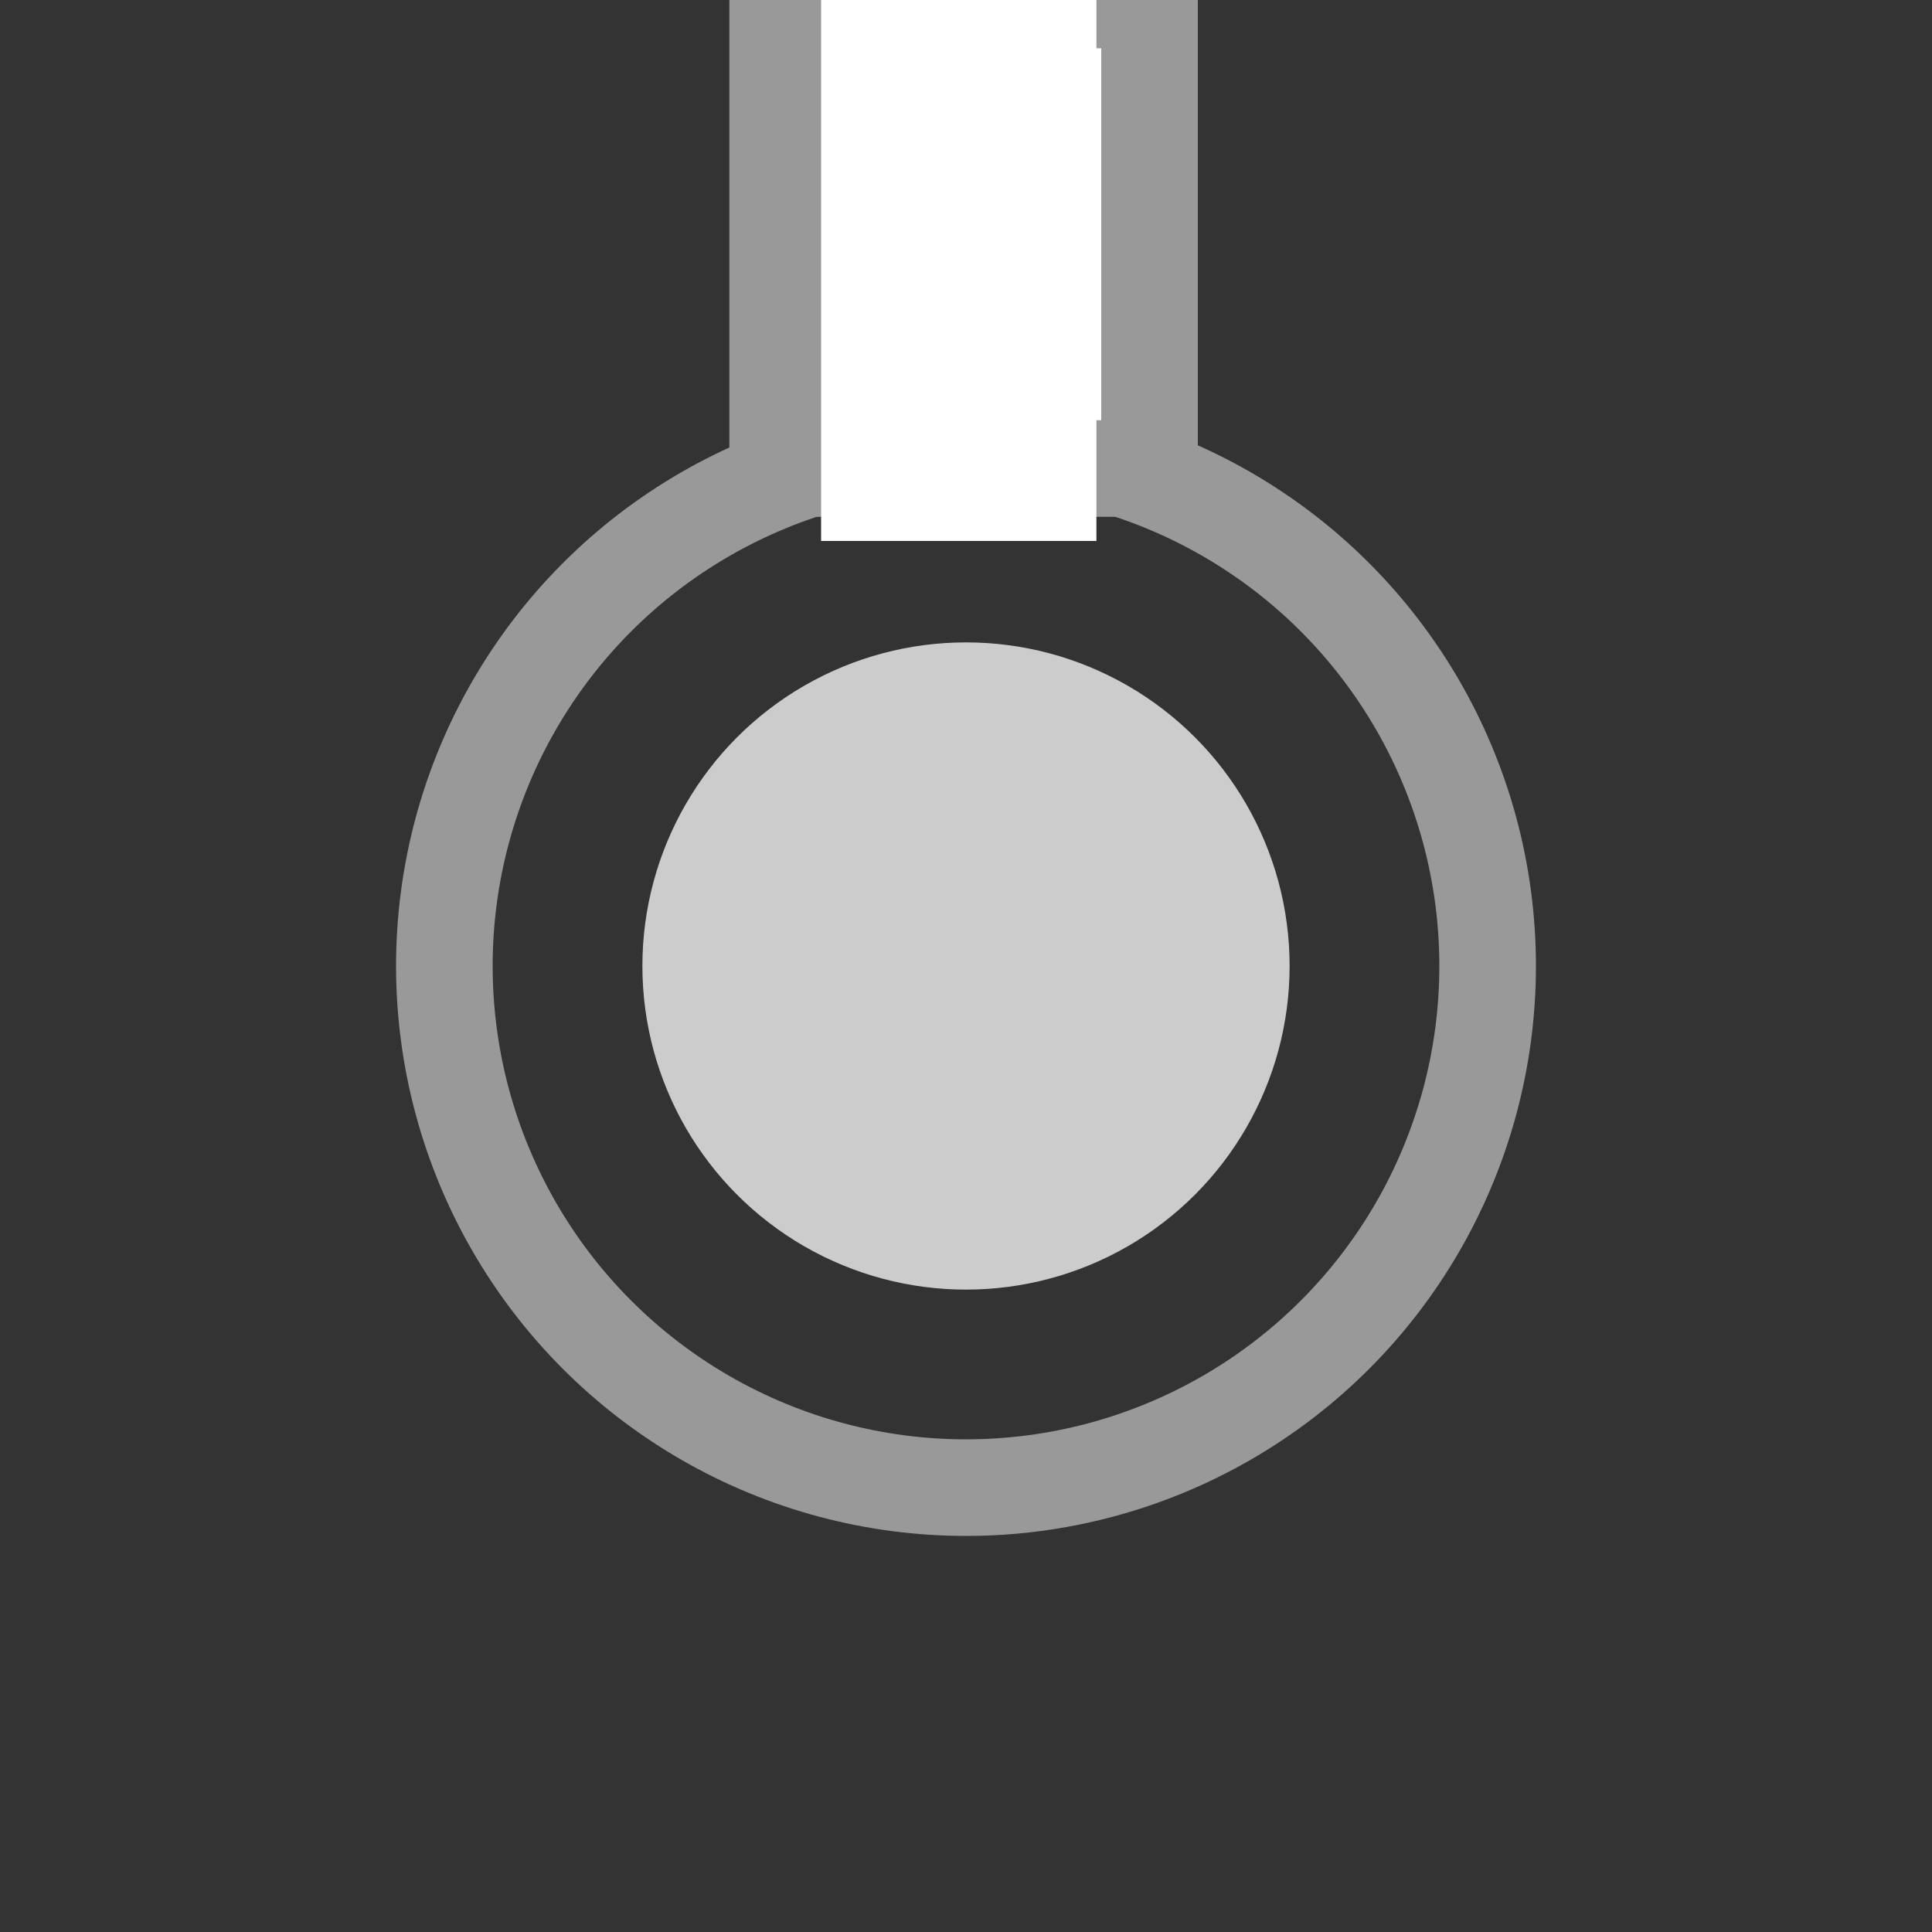 <?xml version="1.0" encoding="utf-8"?>
<!-- Generator: Adobe Illustrator 19.0.0, SVG Export Plug-In . SVG Version: 6.00 Build 0)  -->
<svg version="1.1" id="Layer_1" xmlns="http://www.w3.org/2000/svg" xmlns:xlink="http://www.w3.org/1999/xlink" x="0px" y="0px"
	 viewBox="-4 6 40 40" style="enable-background:new -4 6 40 40;" xml:space="preserve">
<rect x="-4" y="6" width="40" height="40" fill="#333333" stroke="none"/>
<style type="text/css">
	.st0{fill:none;stroke:#999999;stroke-width:2;stroke-miterlimit:10;}
	.st1{fill:#FFFFFF;stroke:#999999;stroke-width:2;stroke-miterlimit:10;}
	.st2{fill:#CCCCCC;}
	.st3{fill:#FFFFFF;}
</style>
<circle id="XMLID_1_" class="st0" cx="16" cy="26" r="10.8"/>
<rect id="XMLID_2_" x="12.1" y="6" class="st1" width="7.7" height="9.7"/>
<circle id="XMLID_4_" class="st2" cx="16" cy="26" r="6.7"/>
<rect x="13" y="5" class="st3" width="5.7" height="12.2"/>
</svg>

